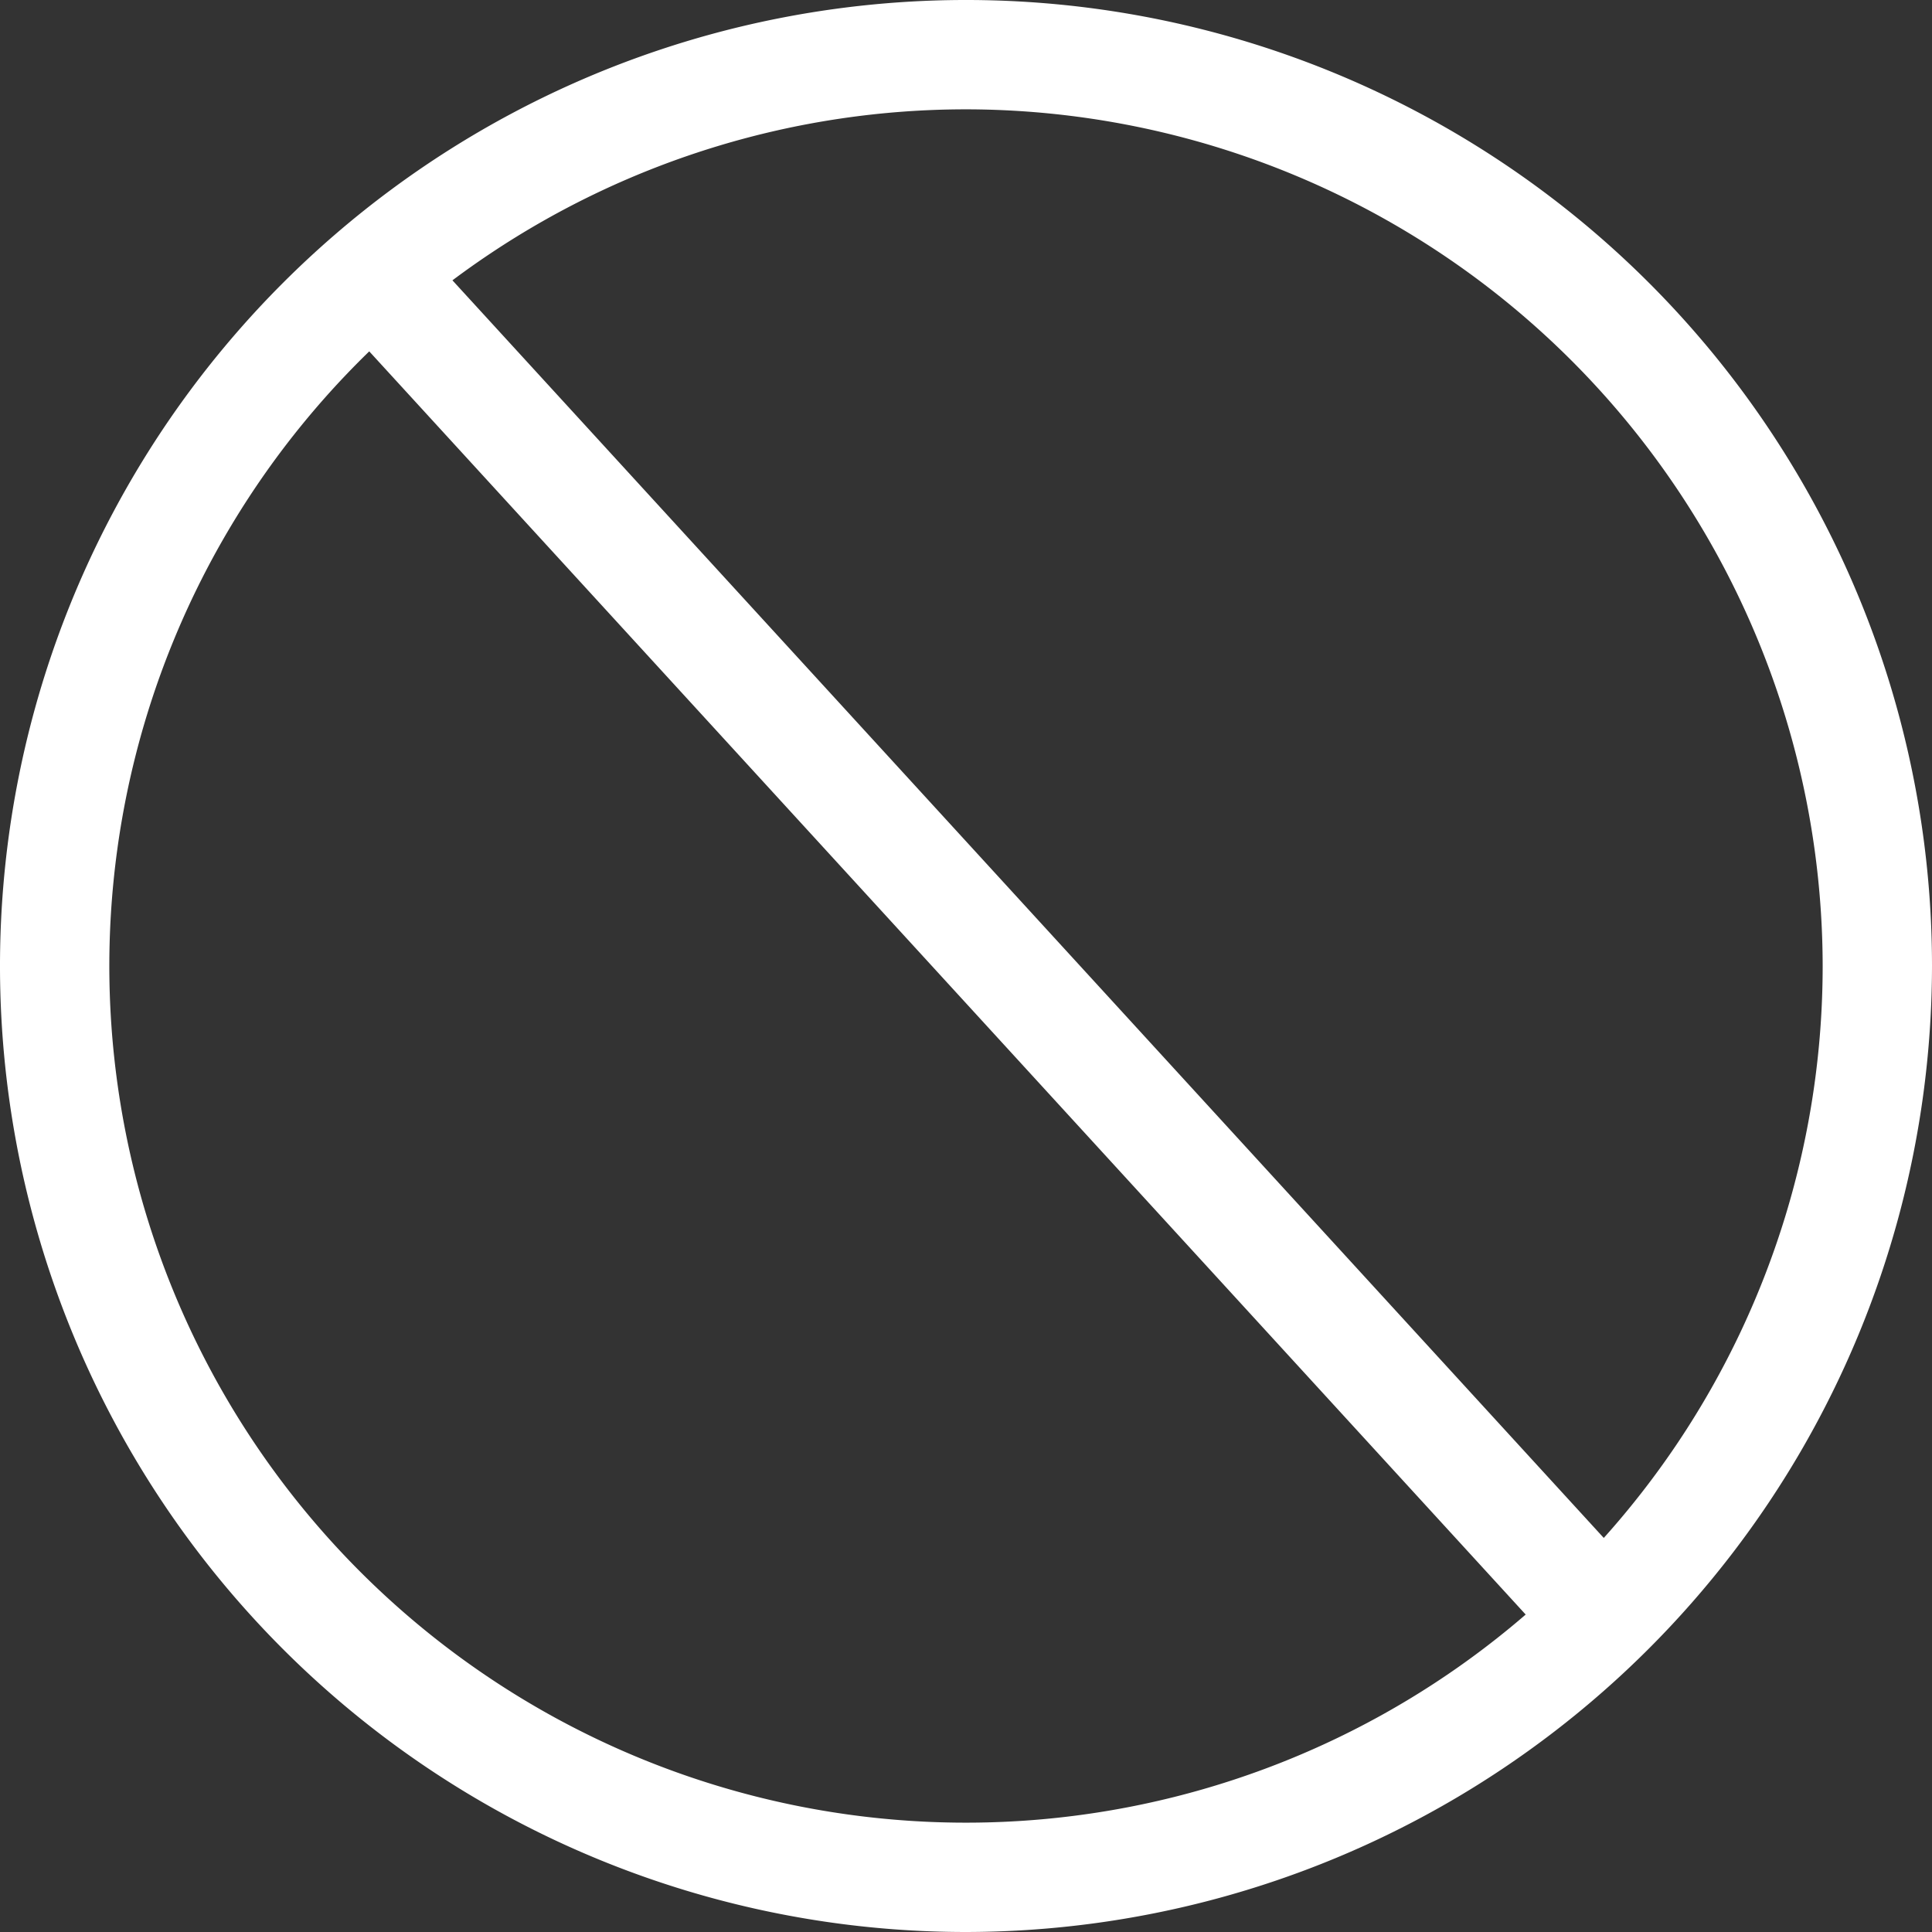<svg xmlns="http://www.w3.org/2000/svg" width="22" height="22" viewBox="0 0 22 22">
  <rect x="0" y="0" width="22" height="22" fill="#333333" stroke="none"/>
  <g id="Group_32" data-name="Group 32" transform="translate(-60.321 -0.5)">
    <g id="Group_13" data-name="Group 13" transform="translate(60.321 0.5)">
      <path id="Path_30" data-name="Path 30" d="M71.321,22.5a11,11,0,1,1,11-11A11.013,11.013,0,0,1,71.321,22.5Zm0-20.755A9.755,9.755,0,1,0,81.076,11.5,9.766,9.766,0,0,0,71.321,1.745Z" transform="translate(-60.321 -0.5)" fill="#fff"/>
    </g>
    <g id="Group_14" data-name="Group 14" transform="translate(64.108 3.204)">
      <rect id="Rectangle_29" data-name="Rectangle 29" width="1.245" height="20.74" transform="translate(0 0.841) rotate(-42.474)" fill="#fff"/>
    </g>
  </g>
</svg>
